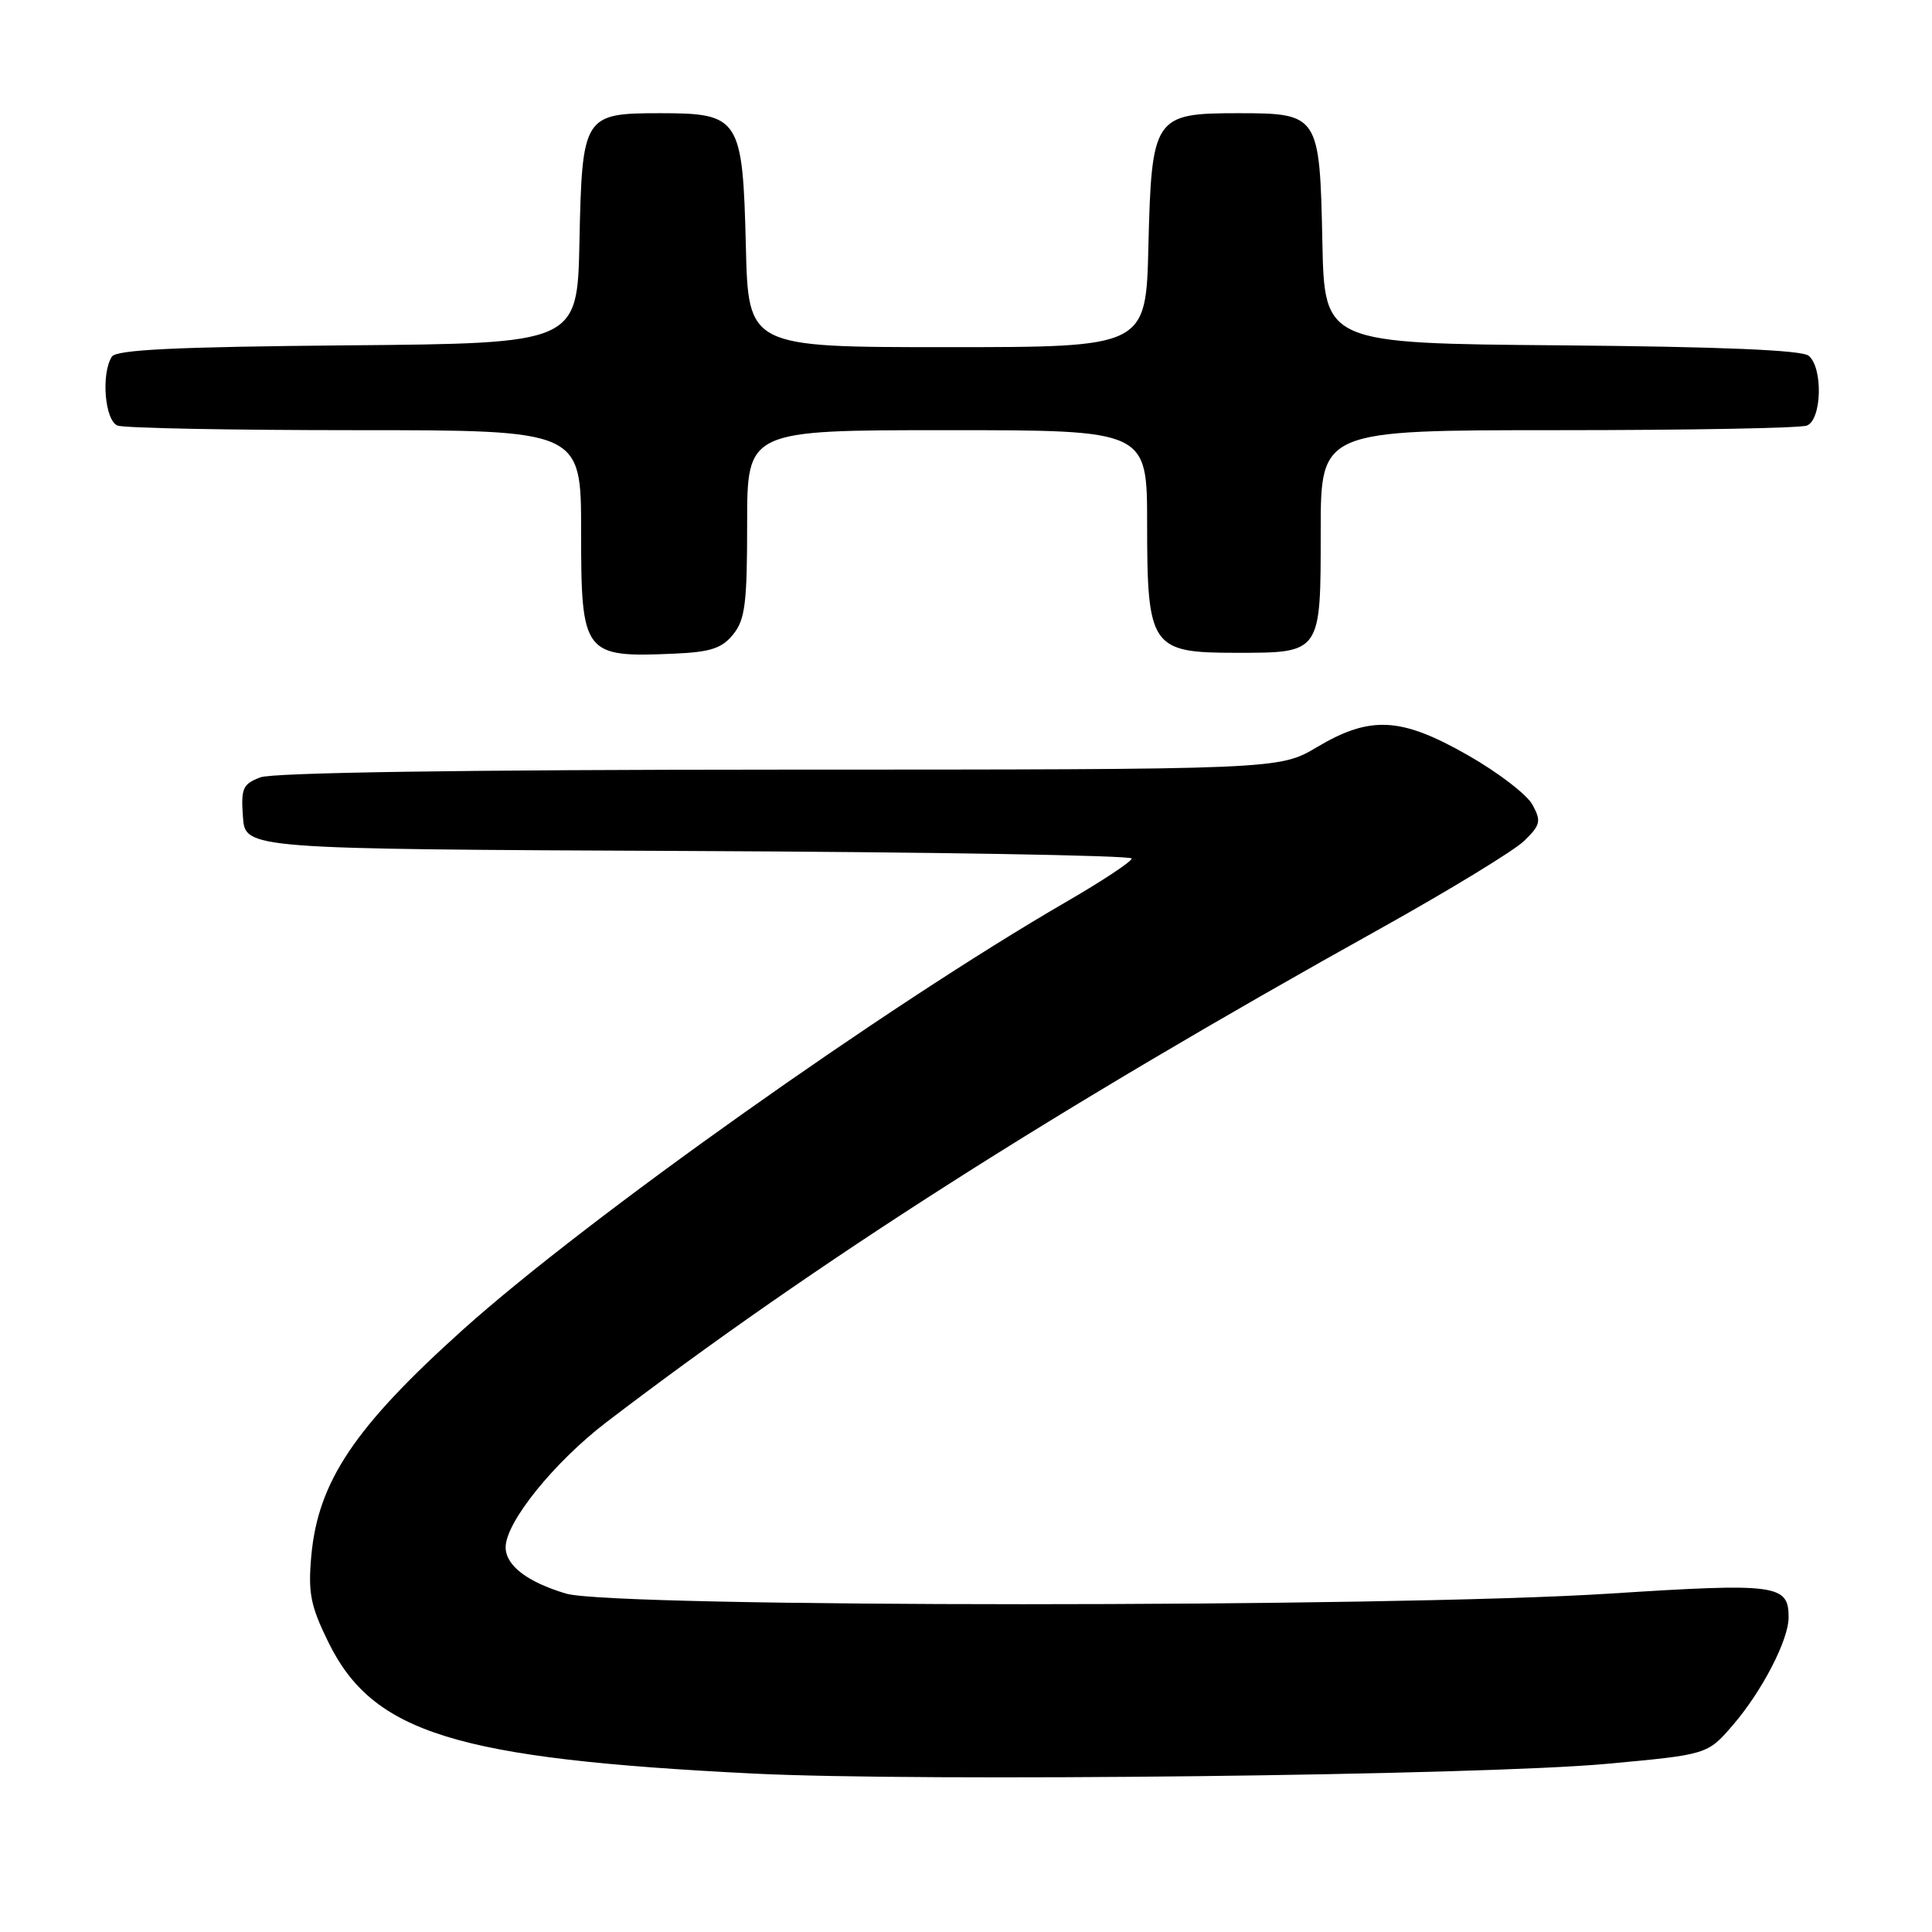 <?xml version="1.0" encoding="UTF-8" standalone="no"?>
<!DOCTYPE svg PUBLIC "-//W3C//DTD SVG 1.1//EN" "http://www.w3.org/Graphics/SVG/1.1/DTD/svg11.dtd" >
<svg xmlns="http://www.w3.org/2000/svg" xmlns:xlink="http://www.w3.org/1999/xlink" version="1.1" viewBox="0 0 256 256">
 <g >
 <path fill="currentColor"
d=" M 212.87 233.72 C 226.24 232.49 226.24 232.49 229.60 228.60 C 233.47 224.12 237.00 217.30 237.00 214.31 C 237.00 209.94 235.46 209.74 213.29 211.16 C 184.12 213.04 81.29 213.03 75.00 211.16 C 69.85 209.62 67.00 207.43 67.00 205.02 C 67.00 201.70 73.43 193.74 80.39 188.42 C 108.17 167.21 139.79 147.05 183.00 122.99 C 192.07 117.93 200.60 112.73 201.94 111.44 C 204.12 109.33 204.24 108.82 203.08 106.66 C 202.37 105.32 198.55 102.38 194.59 100.12 C 185.66 95.01 181.61 94.78 174.50 99.00 C 169.50 101.97 169.50 101.97 103.32 101.98 C 61.78 101.99 36.15 102.37 34.51 103.00 C 32.16 103.89 31.92 104.45 32.19 108.25 C 32.50 112.50 32.50 112.50 91.25 112.76 C 123.56 112.90 149.98 113.35 149.96 113.76 C 149.93 114.17 146.03 116.75 141.28 119.50 C 117.39 133.35 77.76 161.45 61.35 176.18 C 46.99 189.09 42.15 196.30 41.25 206.14 C 40.81 211.07 41.14 212.76 43.49 217.56 C 49.40 229.65 60.38 233.04 99.89 235.01 C 122.02 236.11 196.08 235.26 212.87 233.72 Z  M 97.15 84.06 C 98.73 82.11 99.00 79.96 99.00 69.39 C 99.00 57.00 99.00 57.00 125.50 57.00 C 152.00 57.00 152.00 57.00 152.00 69.39 C 152.00 85.75 152.52 86.50 163.76 86.50 C 175.09 86.50 175.00 86.63 175.00 70.38 C 175.00 57.00 175.00 57.00 206.42 57.00 C 223.70 57.00 238.55 56.73 239.42 56.39 C 241.40 55.63 241.58 48.73 239.66 47.14 C 238.77 46.39 228.06 45.94 206.91 45.76 C 175.50 45.50 175.50 45.50 175.22 32.05 C 174.87 15.17 174.76 15.00 164.00 15.00 C 152.93 15.00 152.59 15.50 152.17 32.60 C 151.85 46.00 151.85 46.00 125.50 46.00 C 99.15 46.00 99.15 46.00 98.83 32.60 C 98.41 15.64 98.00 15.00 87.50 15.00 C 77.32 15.00 77.13 15.29 76.78 32.05 C 76.50 45.50 76.50 45.50 46.05 45.76 C 23.22 45.96 15.40 46.34 14.82 47.26 C 13.37 49.54 13.89 55.74 15.58 56.39 C 16.45 56.73 30.63 57.00 47.08 57.00 C 77.00 57.00 77.00 57.00 77.00 70.38 C 77.00 86.75 77.30 87.14 89.40 86.61 C 94.15 86.40 95.66 85.91 97.15 84.06 Z "/>
</g>
</svg>